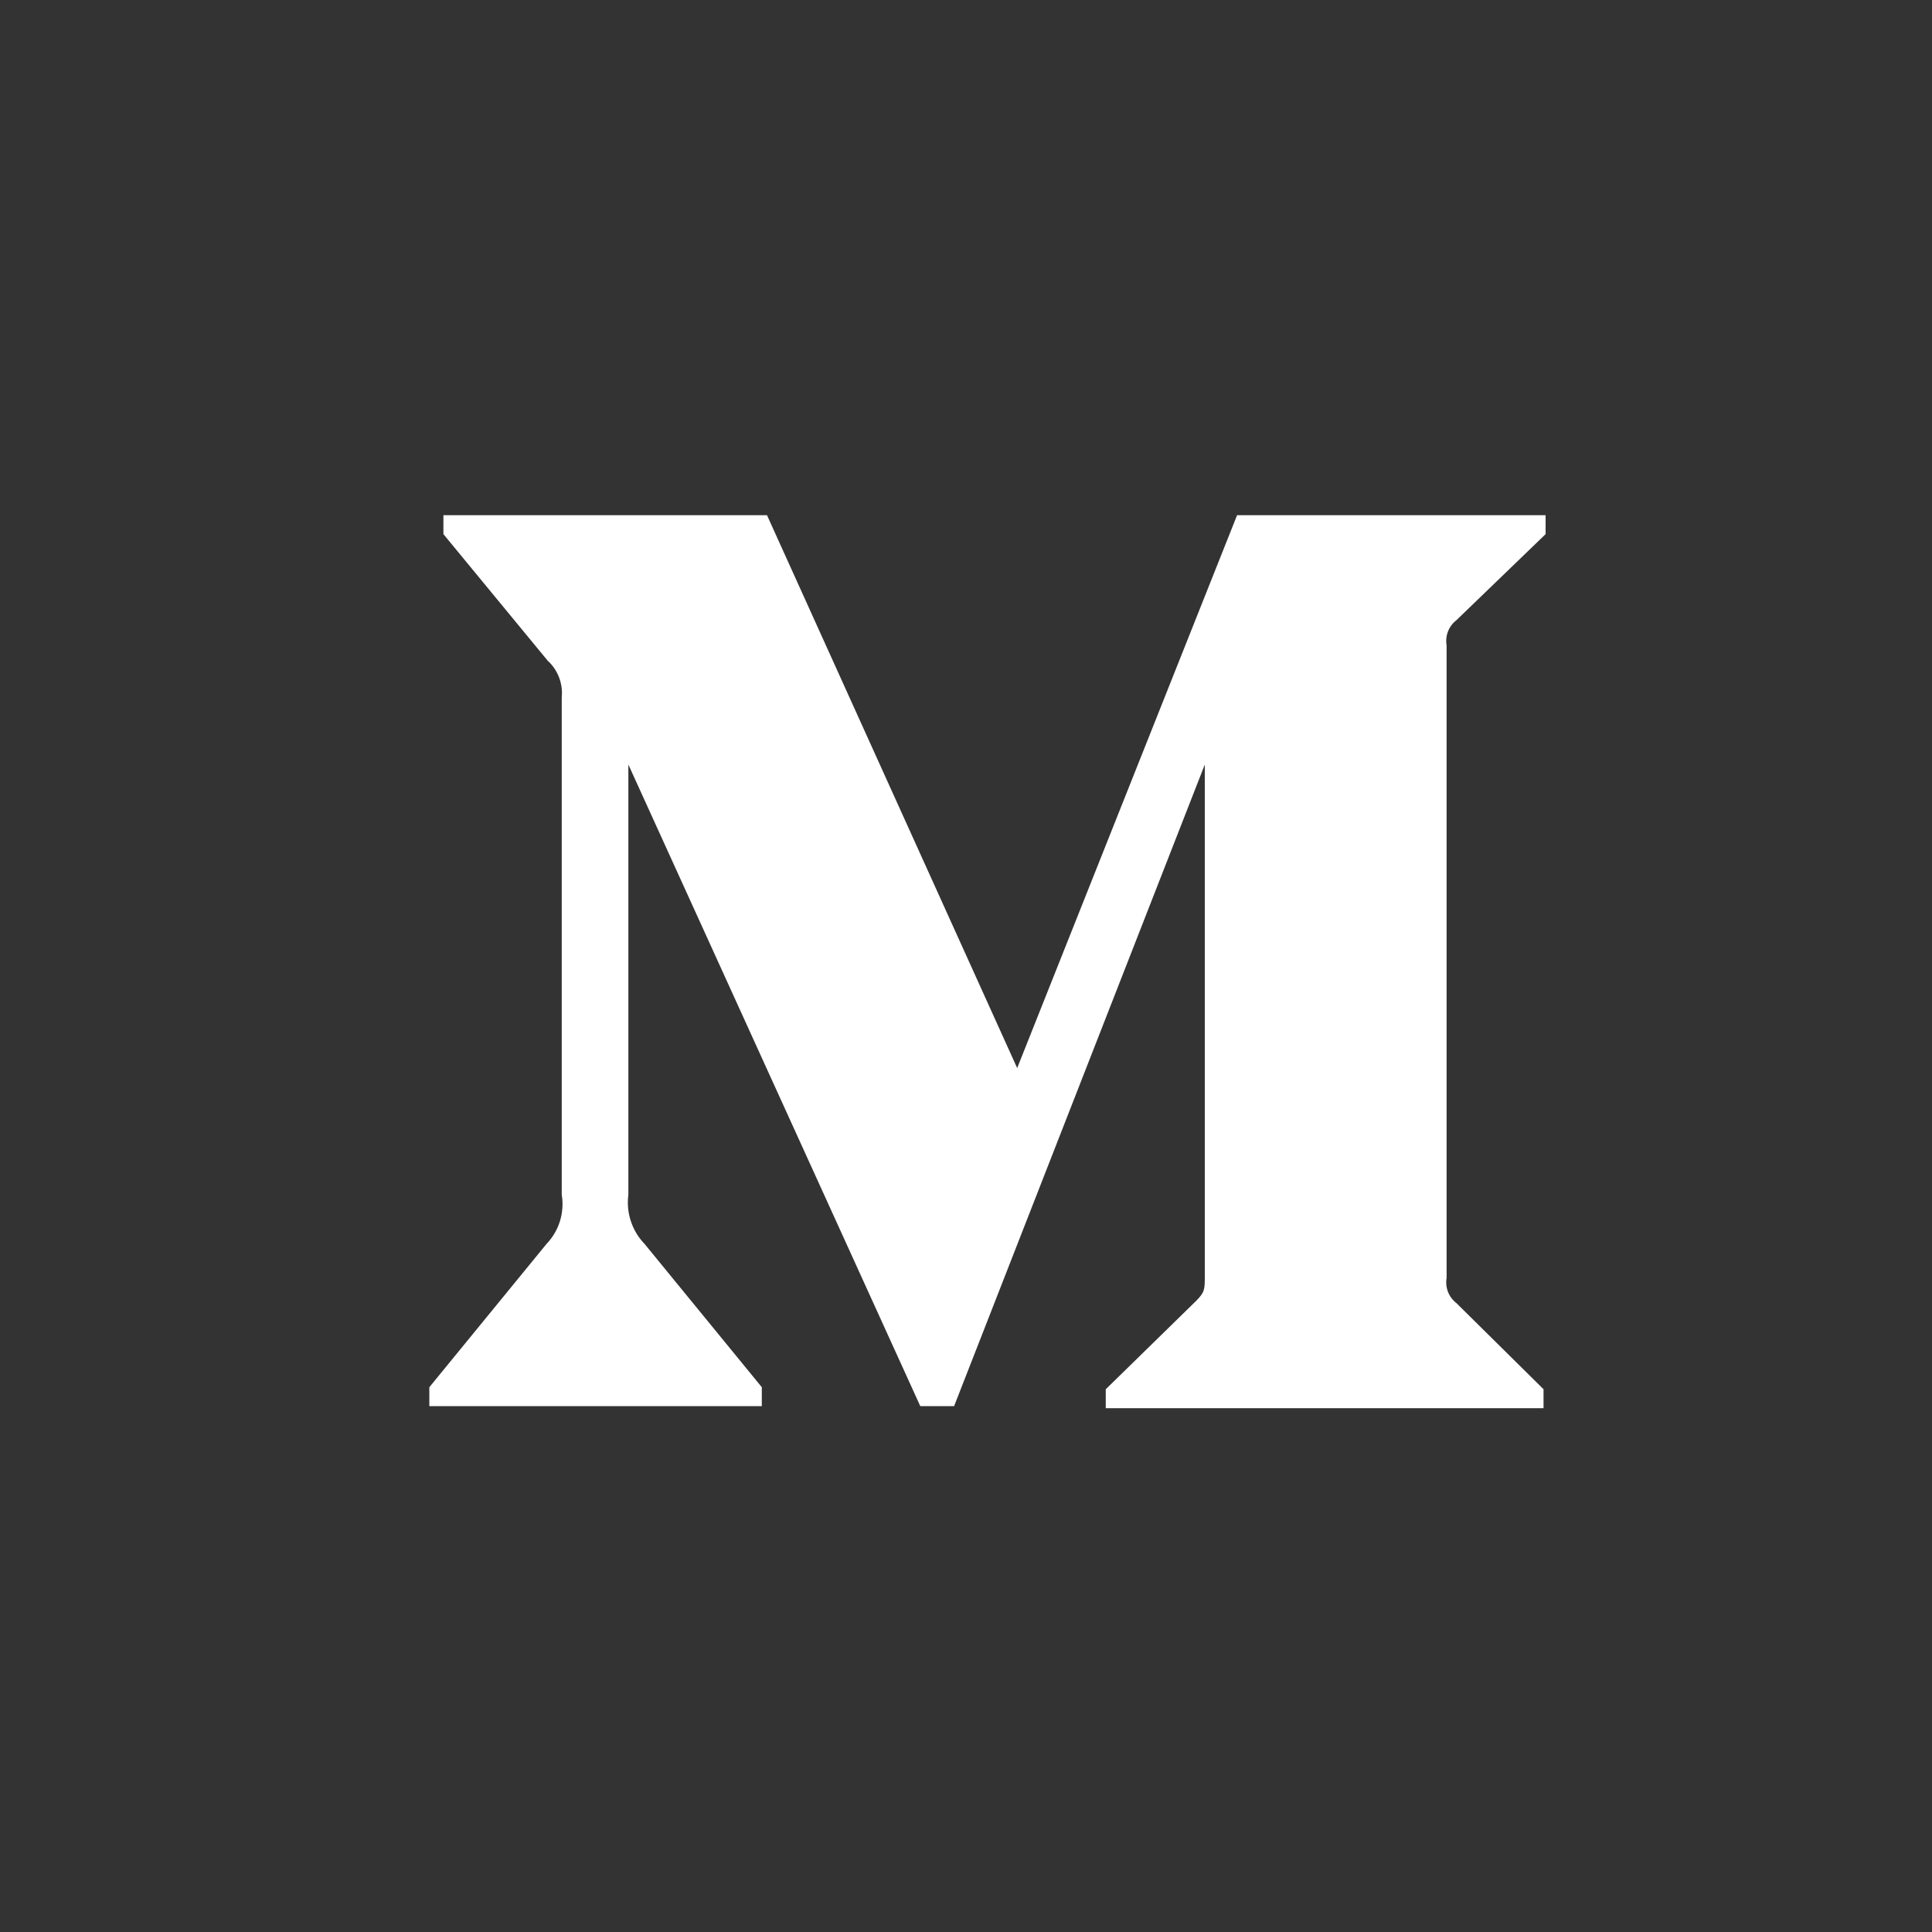 <?xml version="1.0" encoding="UTF-8" standalone="no"?><svg width="45" height="45" viewBox="0 0 45 45" fill="none" xmlns="http://www.w3.org/2000/svg">
<rect x="0" y="0" width="45" height="45" fill="#333333" stroke="none"/>
<path d="M13.084 16.243C13.1 16.085 13.078 15.925 13.021 15.777C12.964 15.628 12.874 15.495 12.756 15.388L10.328 12.441V12H17.865L23.692 24.877L28.814 12H36V12.441L33.924 14.444C33.836 14.512 33.768 14.602 33.727 14.706C33.687 14.809 33.675 14.922 33.694 15.032V29.766C33.675 29.875 33.687 29.988 33.727 30.091C33.768 30.195 33.836 30.285 33.924 30.353L35.952 32.358V32.8H25.755V32.359L27.855 30.305C28.062 30.097 28.062 30.036 28.062 29.719V17.808L22.223 32.751H21.435L14.636 17.808V27.824C14.58 28.244 14.719 28.669 15.013 28.973L17.744 32.311V32.751H10V32.311L12.73 28.973C12.874 28.822 12.982 28.64 13.043 28.44C13.104 28.241 13.118 28.029 13.084 27.824V16.243Z" fill="white"/>
</svg>
